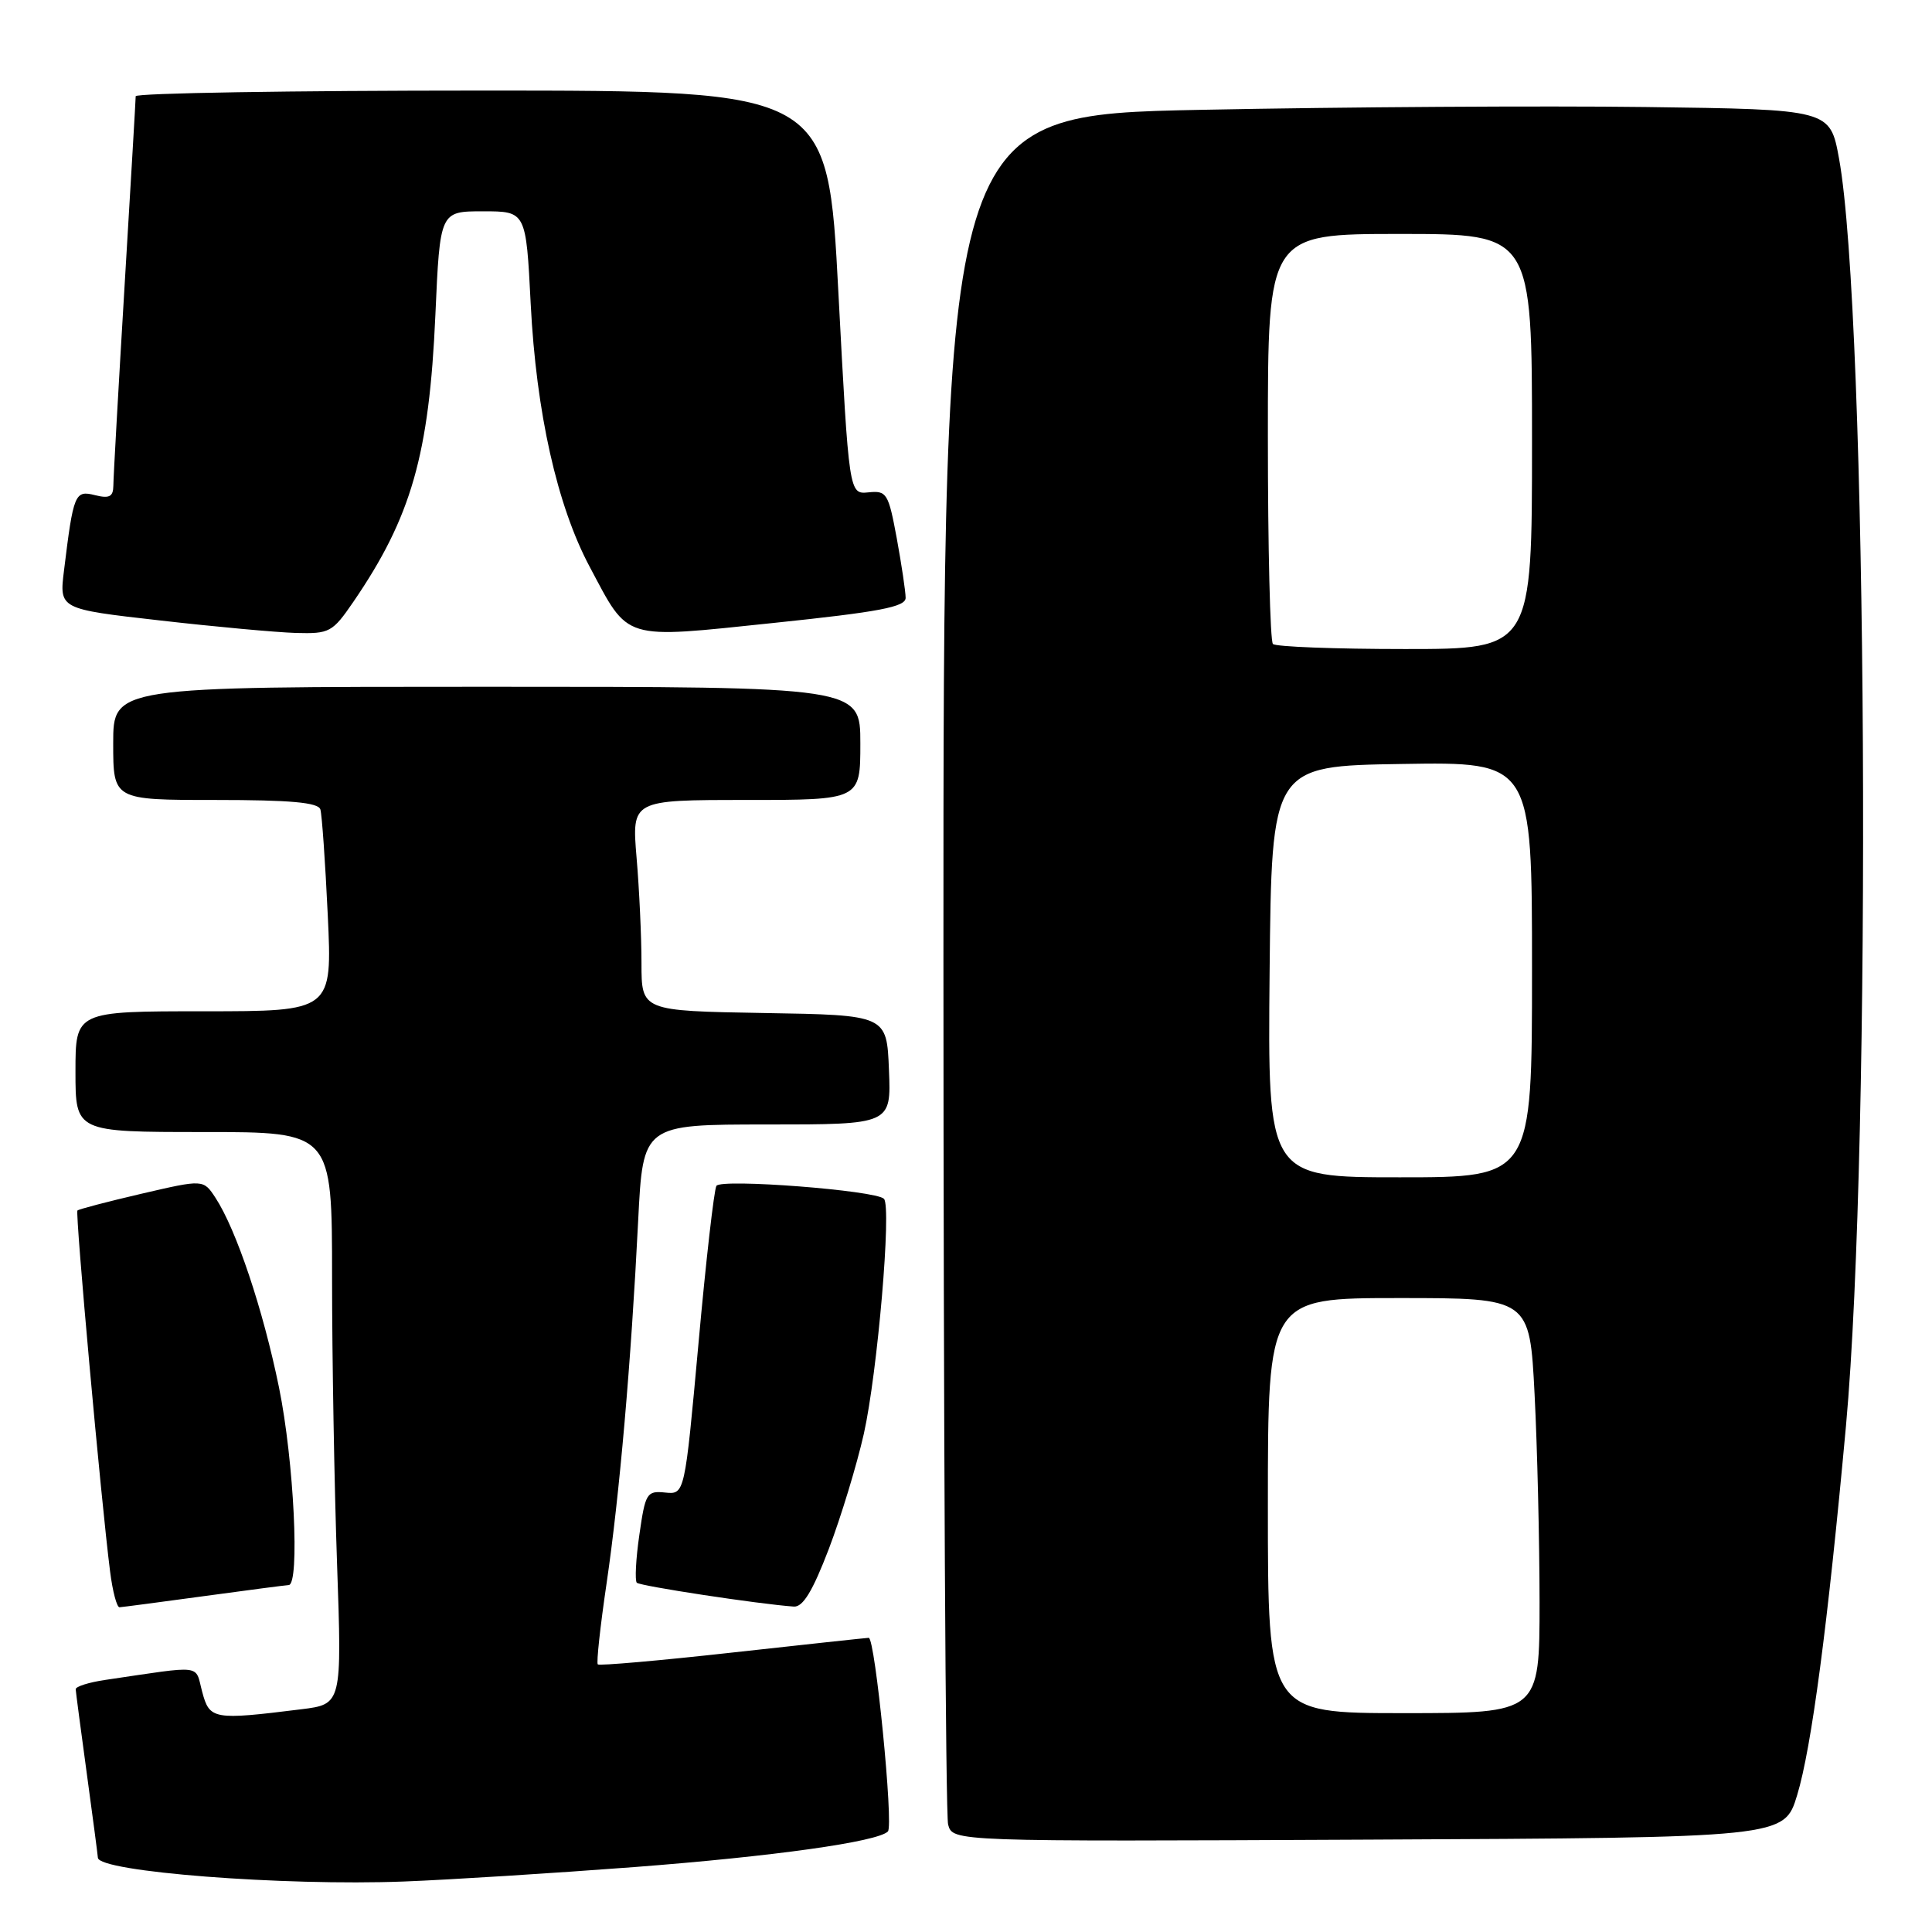 <?xml version="1.0" encoding="UTF-8" standalone="no"?>
<!DOCTYPE svg PUBLIC "-//W3C//DTD SVG 1.1//EN" "http://www.w3.org/Graphics/SVG/1.1/DTD/svg11.dtd" >
<svg xmlns="http://www.w3.org/2000/svg" xmlns:xlink="http://www.w3.org/1999/xlink" version="1.1" viewBox="0 0 256 256">
 <g >
 <path fill="currentColor"
d=" M 84.00 247.40 C 102.52 245.98 116.28 244.05 117.65 242.68 C 118.43 241.91 115.96 216.99 115.11 217.02 C 114.78 217.03 106.64 217.91 97.04 218.97 C 87.43 220.04 79.41 220.74 79.21 220.54 C 79.01 220.34 79.53 215.53 80.37 209.84 C 82.09 198.16 83.62 180.56 84.56 161.75 C 85.20 149.00 85.20 149.00 101.64 149.00 C 118.09 149.00 118.09 149.00 117.79 141.75 C 117.50 134.50 117.50 134.50 101.25 134.23 C 85.00 133.95 85.00 133.95 85.00 127.63 C 85.00 124.15 84.71 117.86 84.35 113.65 C 83.71 106.00 83.71 106.00 98.85 106.00 C 114.00 106.00 114.00 106.00 114.00 98.50 C 114.00 91.00 114.00 91.00 64.50 91.00 C 15.00 91.00 15.00 91.00 15.00 98.50 C 15.00 106.00 15.00 106.00 28.53 106.00 C 38.48 106.00 42.16 106.33 42.45 107.25 C 42.66 107.94 43.10 114.24 43.43 121.25 C 44.03 134.00 44.03 134.00 27.02 134.00 C 10.00 134.00 10.00 134.00 10.00 142.00 C 10.00 150.00 10.00 150.00 27.00 150.00 C 44.00 150.00 44.00 150.00 44.00 169.25 C 44.00 179.84 44.30 196.90 44.66 207.16 C 45.31 225.82 45.31 225.82 39.90 226.49 C 28.25 227.94 27.77 227.85 26.79 224.17 C 25.81 220.49 27.13 220.66 14.00 222.59 C 11.80 222.91 10.01 223.47 10.03 223.84 C 10.05 224.20 10.71 229.22 11.50 235.00 C 12.29 240.78 12.95 245.80 12.97 246.16 C 13.06 248.02 37.60 249.92 53.50 249.31 C 59.55 249.08 73.28 248.21 84.00 247.40 Z  M 238.13 237.87 C 240.03 231.63 242.19 215.31 244.60 188.95 C 248.04 151.21 247.44 41.55 243.68 21.00 C 242.49 14.50 242.49 14.50 217.99 14.18 C 204.52 14.01 178.09 14.17 159.25 14.55 C 125.00 15.23 125.00 15.23 125.01 127.37 C 125.02 189.04 125.30 240.52 125.63 241.76 C 126.24 244.02 126.24 244.02 181.33 243.76 C 236.42 243.50 236.42 243.50 238.13 237.87 Z  M 27.00 211.50 C 32.78 210.71 37.84 210.05 38.25 210.03 C 39.75 209.97 38.95 193.56 36.97 183.85 C 34.86 173.52 31.32 162.95 28.55 158.71 C 26.95 156.27 26.95 156.27 18.77 158.17 C 14.27 159.22 10.44 160.22 10.26 160.40 C 9.95 160.72 13.38 198.75 14.59 208.25 C 14.92 210.86 15.48 212.99 15.84 212.97 C 16.20 212.95 21.22 212.29 27.00 211.50 Z  M 109.82 205.25 C 111.44 200.99 113.53 194.12 114.46 190.00 C 116.27 181.91 118.16 159.92 117.13 158.85 C 116.06 157.73 95.55 156.15 94.93 157.13 C 94.62 157.63 93.54 167.04 92.55 178.04 C 90.73 198.03 90.73 198.03 88.14 197.77 C 85.70 197.52 85.51 197.84 84.72 203.36 C 84.25 206.58 84.11 209.44 84.38 209.72 C 84.83 210.16 100.52 212.55 105.18 212.88 C 106.39 212.97 107.68 210.84 109.82 205.25 Z  M 46.82 79.75 C 54.50 68.53 56.87 60.26 57.69 41.75 C 58.30 28.00 58.30 28.00 64.00 28.00 C 69.70 28.00 69.70 28.00 70.32 40.25 C 71.05 54.65 73.82 67.00 78.13 75.09 C 83.40 84.99 82.30 84.65 102.53 82.54 C 116.54 81.08 120.00 80.42 120.00 79.22 C 120.00 78.40 119.47 74.86 118.83 71.35 C 117.72 65.36 117.50 64.99 115.08 65.24 C 112.50 65.50 112.50 65.50 111.09 38.75 C 109.69 12.00 109.69 12.00 63.84 12.00 C 38.63 12.00 17.99 12.34 17.98 12.75 C 17.98 13.16 17.31 24.52 16.50 38.00 C 15.69 51.48 15.02 63.34 15.02 64.36 C 15.00 65.82 14.49 66.09 12.58 65.61 C 9.92 64.94 9.73 65.39 8.48 75.60 C 7.85 80.70 7.85 80.70 21.18 82.21 C 28.50 83.05 36.62 83.79 39.20 83.87 C 43.67 83.99 44.05 83.79 46.82 79.75 Z  M 168.00 199.50 C 168.00 172.00 168.00 172.00 185.35 172.00 C 202.69 172.00 202.69 172.00 203.34 184.75 C 203.70 191.76 203.99 204.14 204.00 212.25 C 204.00 227.00 204.00 227.00 186.00 227.00 C 168.00 227.00 168.00 227.00 168.00 199.50 Z  M 168.23 128.75 C 168.50 101.50 168.50 101.50 185.75 101.23 C 203.00 100.95 203.00 100.95 203.00 128.48 C 203.00 156.00 203.00 156.00 185.48 156.00 C 167.97 156.00 167.97 156.00 168.23 128.75 Z  M 168.67 85.33 C 168.30 84.97 168.00 72.59 168.00 57.83 C 168.00 31.00 168.00 31.00 185.50 31.00 C 203.00 31.00 203.00 31.00 203.00 58.50 C 203.00 86.00 203.00 86.00 186.17 86.00 C 176.91 86.00 169.03 85.70 168.67 85.33 Z "/>
</g>
</svg>